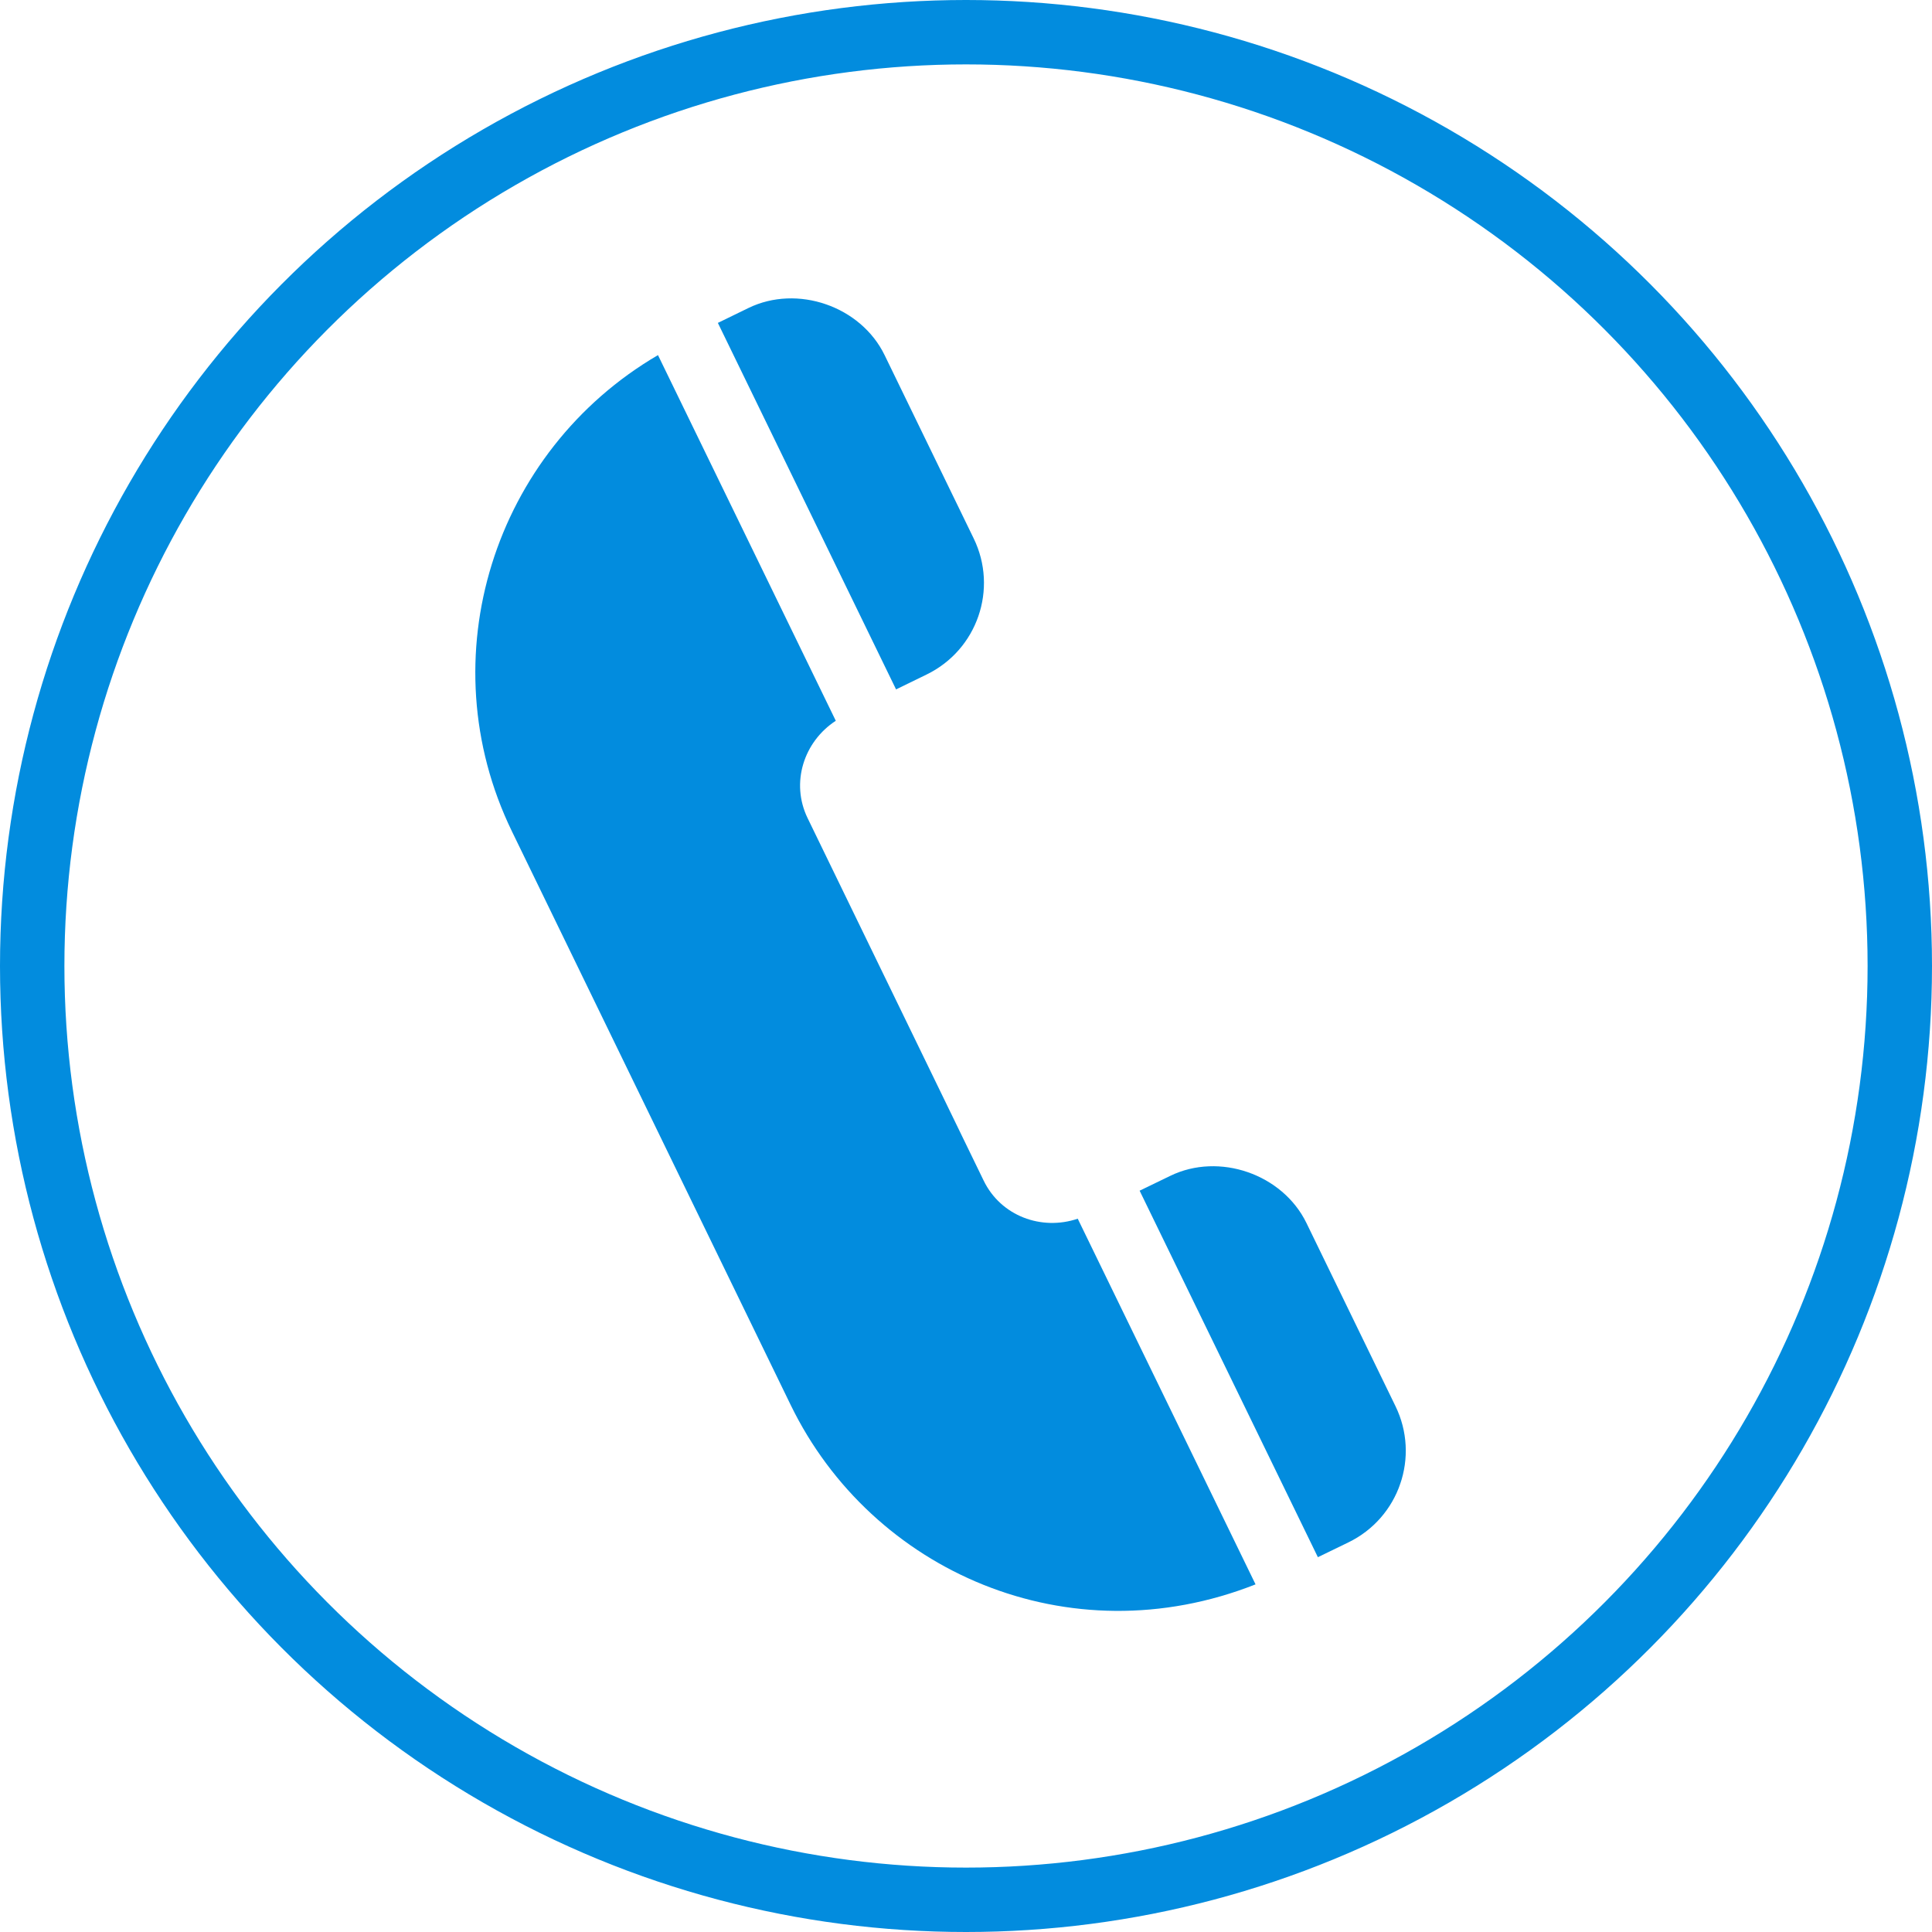 <svg width="30" height="30" viewBox="0 0 30 30" fill="none" xmlns="http://www.w3.org/2000/svg">
<g clip-path="url(#clip0_65_14399)">
<path d="M21.669 21.835L20.286 18.99C19.916 18.231 18.931 17.889 18.171 18.259L17.696 18.489L20.464 24.18L20.938 23.95C21.726 23.567 22.051 22.62 21.669 21.835Z" fill="#028CDE"/>
<path d="M16.735 18.924C16.171 19.115 15.541 18.881 15.275 18.334L12.541 12.705C12.274 12.157 12.48 11.517 12.978 11.192L10.217 5.514C7.671 7.003 6.64 10.215 7.95 12.911L12.278 21.817C13.536 24.404 16.597 25.747 19.496 24.602L16.735 18.924Z" fill="#028CDE"/>
<path d="M15.119 8.36L13.736 5.514C13.367 4.755 12.382 4.413 11.621 4.783L11.147 5.014L13.914 10.705L14.388 10.474C15.176 10.091 15.501 9.144 15.119 8.36Z" fill="#028CDE"/>
</g>
<circle cx="15" cy="15" r="14.5" stroke="#028CDE"/>
<defs>
<clipPath id="clip0_65_14399">
<rect width="18" height="18" fill="white" transform="translate(9.434 3.553) rotate(19.07)"/>
</clipPath>
</defs>
</svg>
